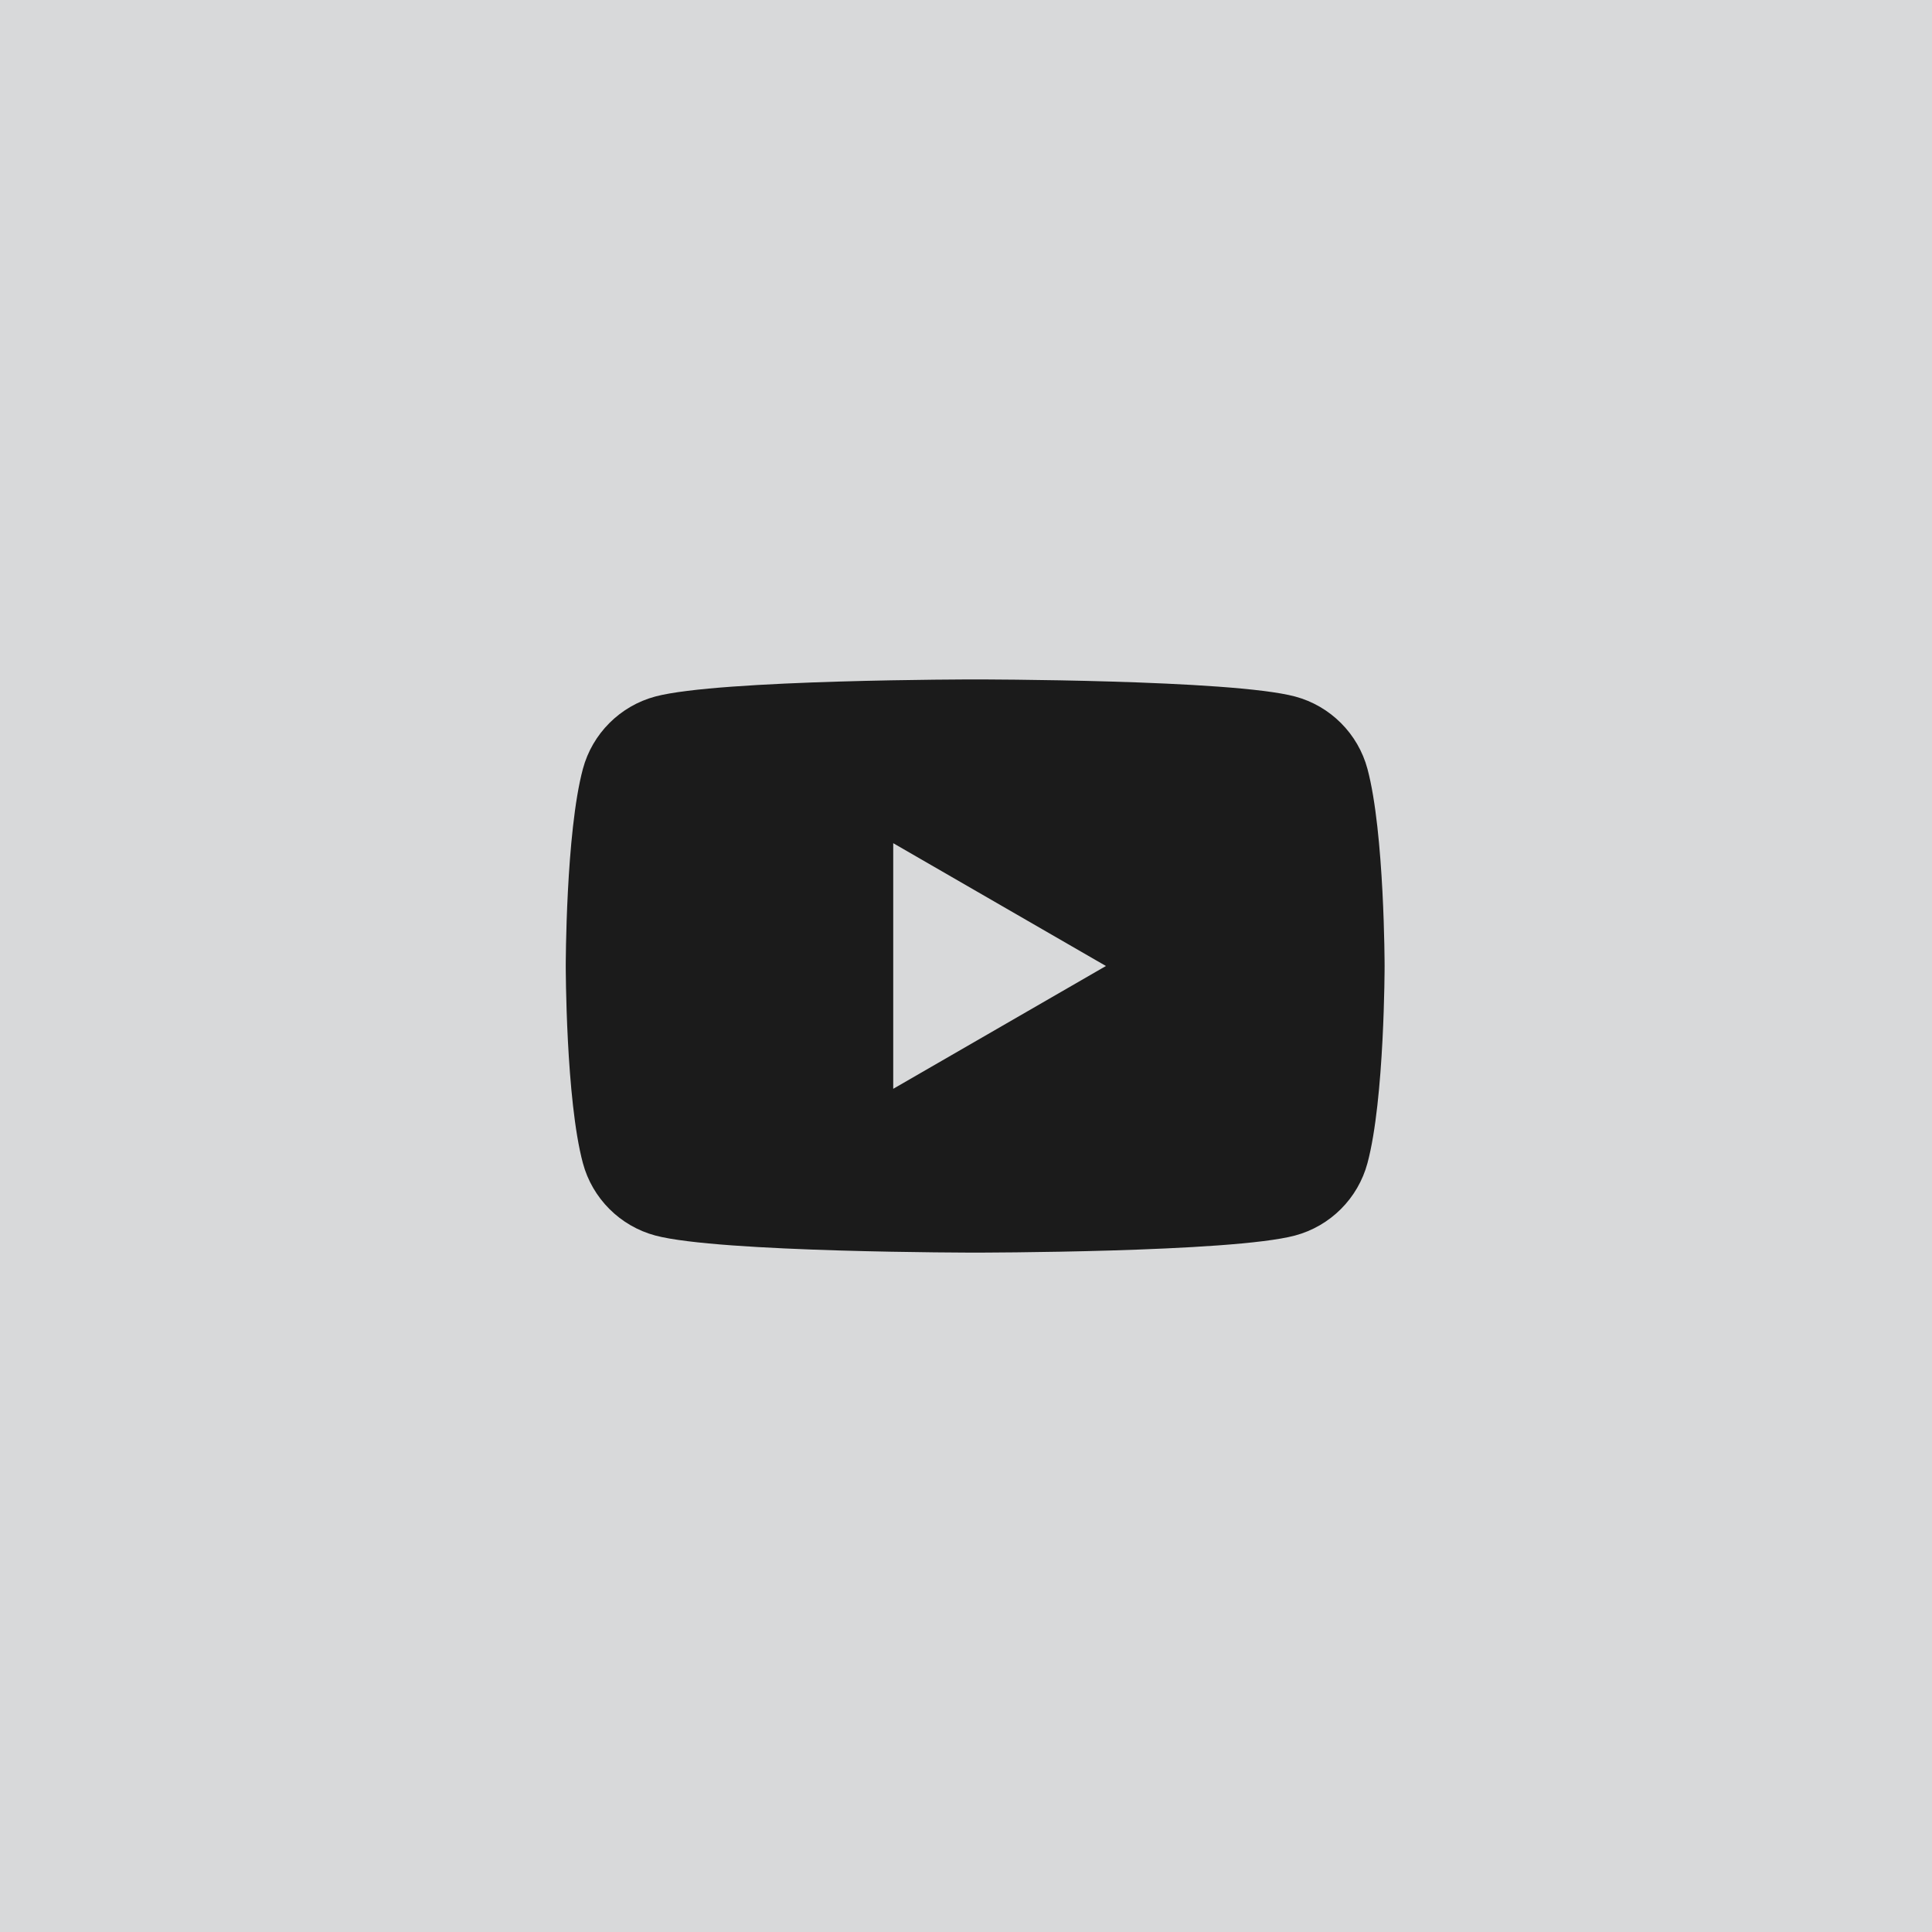<svg width="60" height="60" viewBox="0 0 60 60" fill="none" xmlns="http://www.w3.org/2000/svg">
<rect width="60" height="60" fill="#D8D9DA"/>
<path fill-rule="evenodd" clip-rule="evenodd" d="M40.22 21.631C41.315 21.924 42.175 22.785 42.468 23.88C42.998 25.862 43 30 43 30C43 30 43 34.139 42.468 36.121C42.175 37.216 41.315 38.077 40.22 38.37C38.238 38.901 30.285 38.901 30.285 38.901C30.285 38.901 22.333 38.901 20.35 38.37C19.256 38.077 18.395 37.216 18.102 36.121C17.57 34.139 17.57 30 17.57 30C17.57 30 17.57 25.862 18.102 23.88C18.395 22.785 19.256 21.924 20.35 21.631C22.333 21.1 30.285 21.1 30.285 21.1C30.285 21.1 38.238 21.1 40.22 21.631ZM34.346 30L27.74 33.814V26.186L34.346 30Z" fill="#1B1B1B"/>
</svg>
